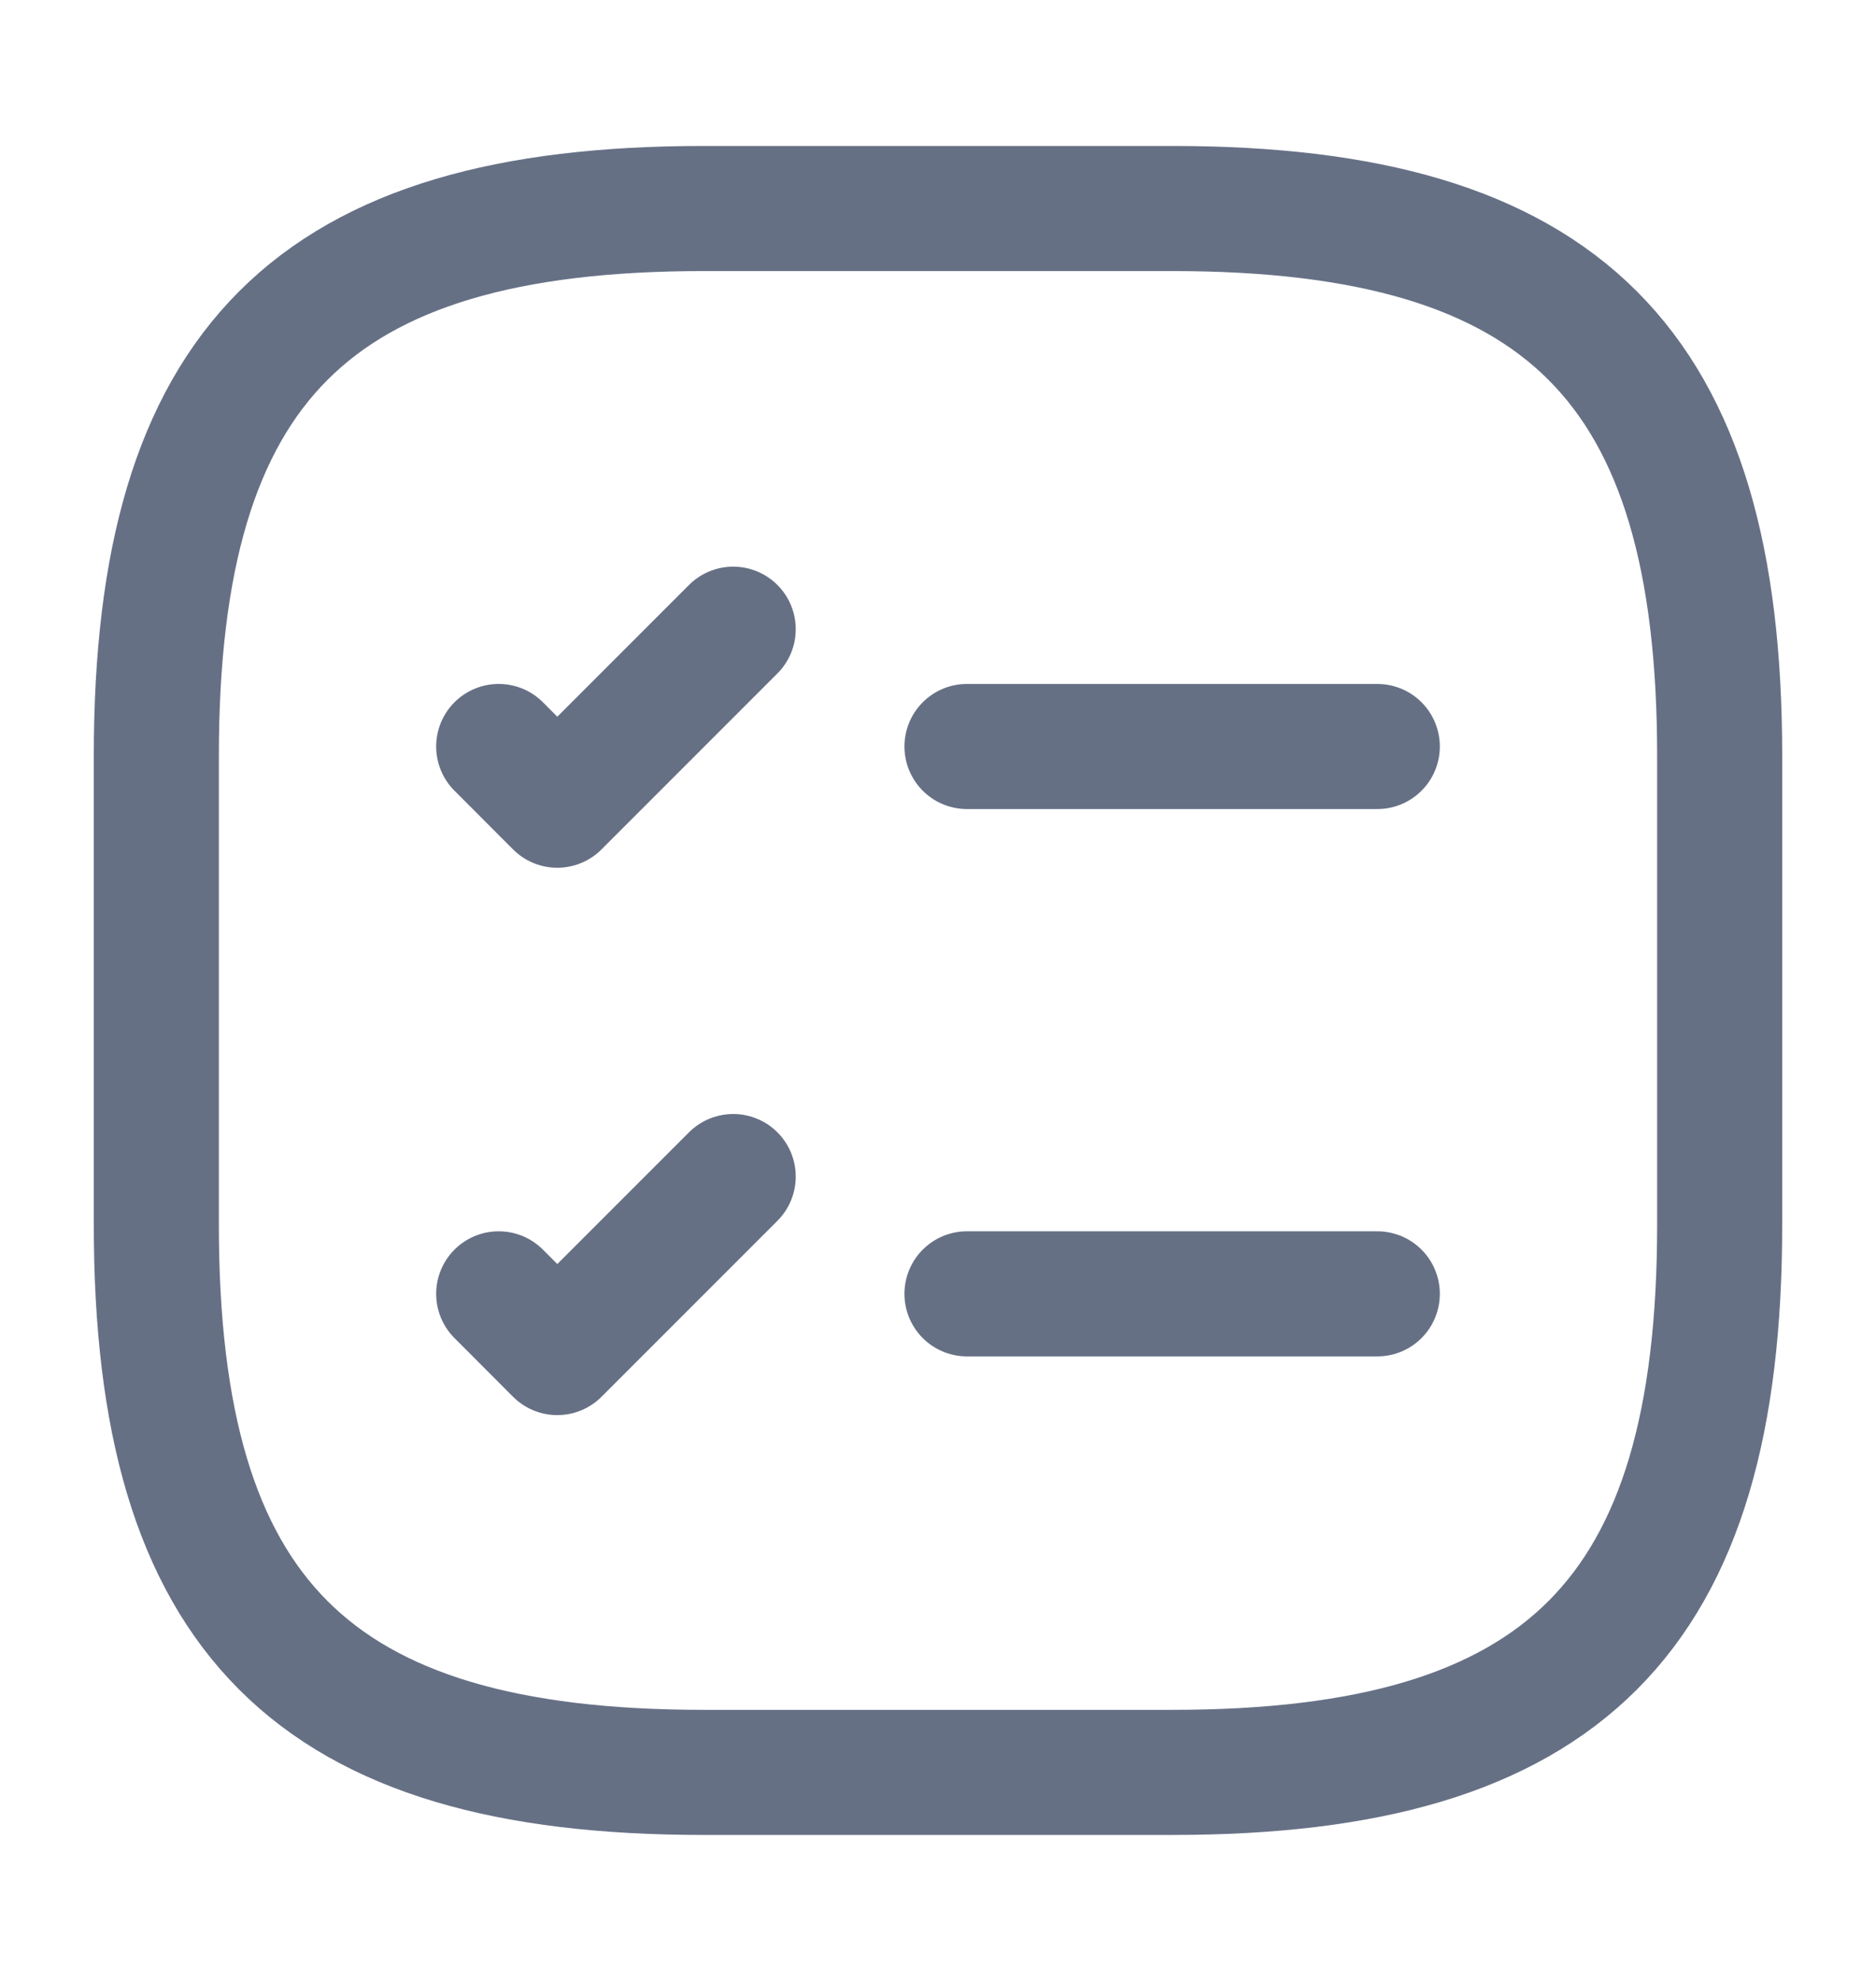 <svg width="18" height="19" viewBox="0 0 18 19" fill="none" xmlns="http://www.w3.org/2000/svg">
<path d="M9.278 7.16H13.215" stroke="#667085" stroke-width="1.2" stroke-linecap="round" stroke-linejoin="round"/>
<path d="M4.785 7.16L5.347 7.723L7.035 6.035" stroke="#667085" stroke-width="1.2" stroke-linecap="round" stroke-linejoin="round"/>
<path d="M9.278 12.41H13.215" stroke="#667085" stroke-width="1.2" stroke-linecap="round" stroke-linejoin="round"/>
<path d="M4.785 12.41L5.347 12.973L7.035 11.285" stroke="#667085" stroke-width="1.2" stroke-linecap="round" stroke-linejoin="round"/>
<path d="M6.75 17H11.25C15 17 16.5 15.5 16.5 11.75V7.25C16.5 3.5 15 2 11.25 2H6.75C3 2 1.5 3.5 1.5 7.25V11.75C1.5 15.5 3 17 6.75 17Z" stroke="#667085" stroke-width="1.2" stroke-linecap="round" stroke-linejoin="round"/>
</svg>
